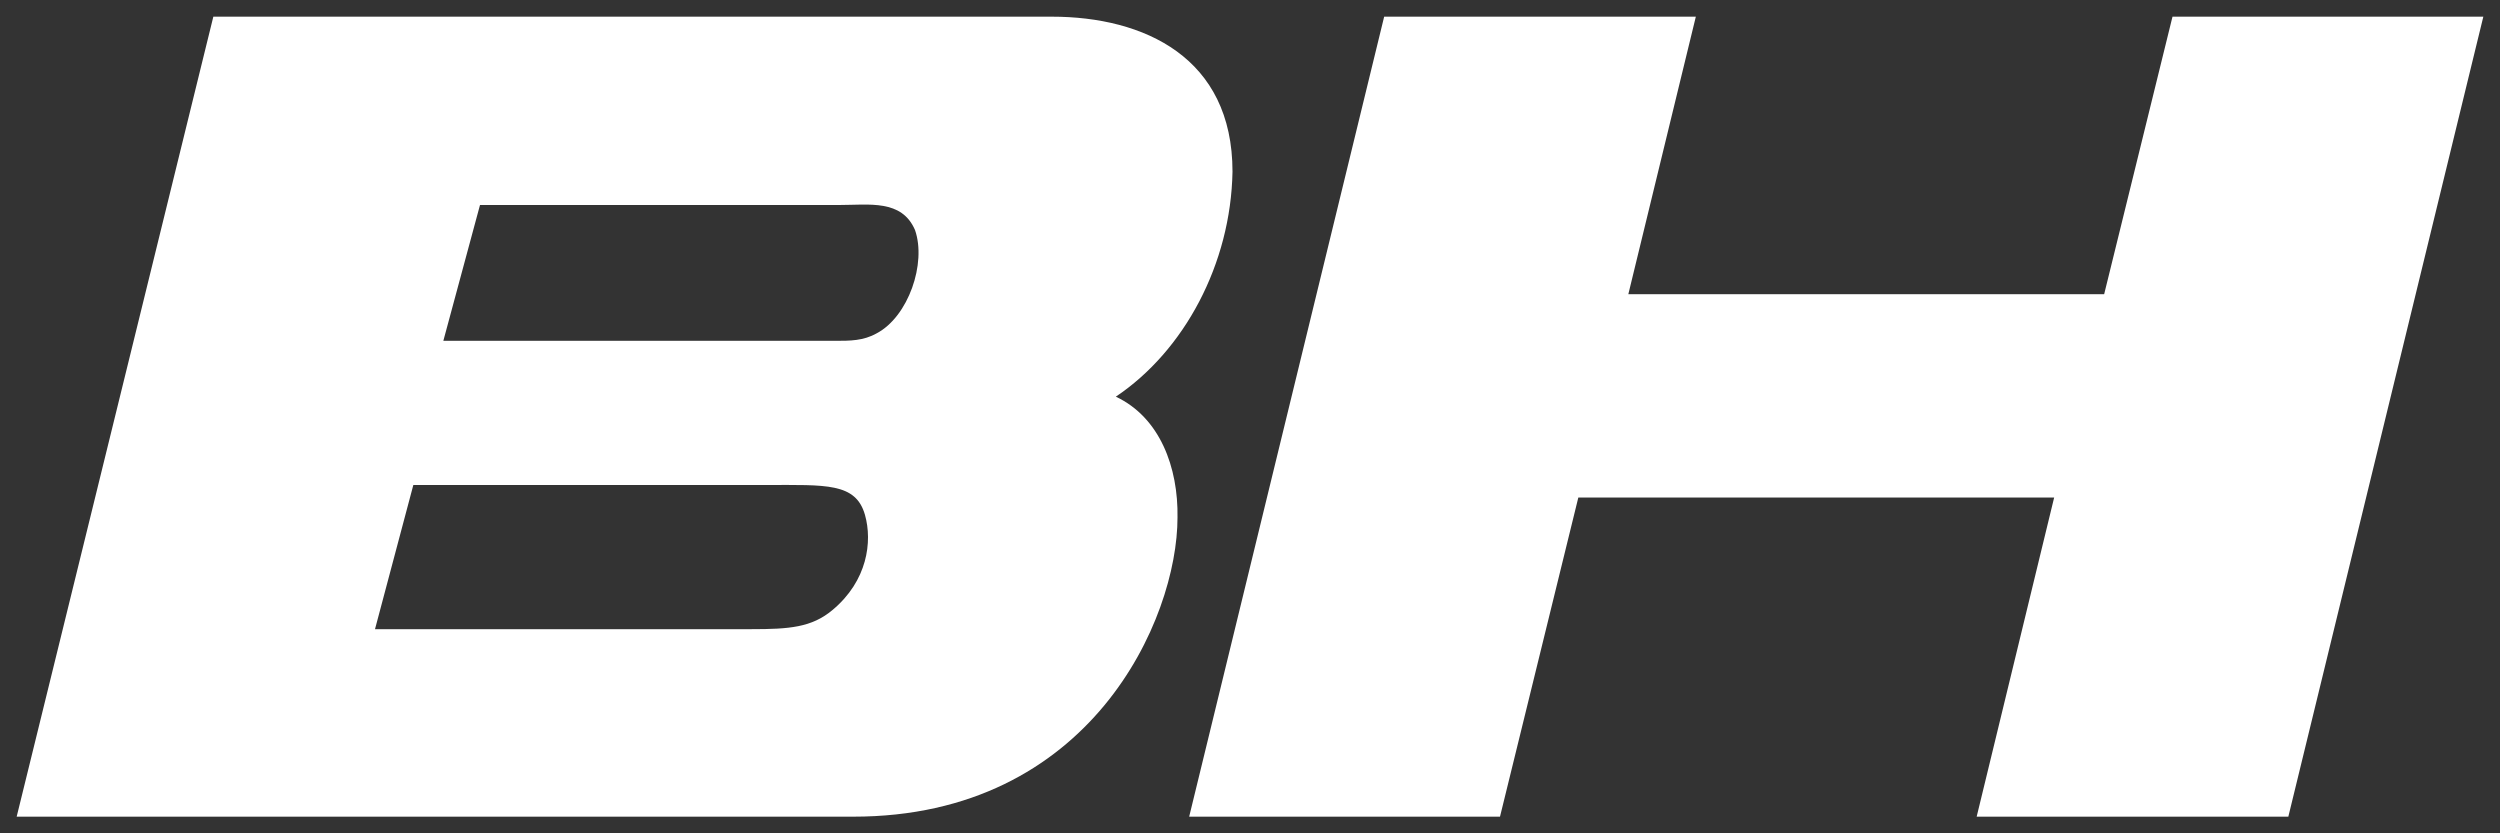 <svg viewBox="0 0 300 100" xmlns="http://www.w3.org/2000/svg"><rect x="0" y="0" width="300" height="100" fill="#333333" stroke="none"/><g id="figure"><g fill="#fff"><path d="m126.2 2h-100.6l-23.6 96h100.4c28.5 0 38.9-23.7 38.9-35.9.1-6-2.1-12-7.4-14.5 8.2-5.5 13.8-15.9 14-27 0-13.7-10.6-18.6-21.7-18.6zm-25.5 22.6c3.6 0 7.5-.7 9.1 3 1.4 4-.8 10.4-4.6 12.4-1.6.9-3.2.9-5 .9h-47l4.4-16.3zm-8.7 33.6c7.1 0 10.7-.3 11.8 3.6.9 3.2.3 7.9-3.9 11.4-2.5 2.1-5.2 2.3-9.7 2.3h-45.2l4.6-17.3z"/><path d="m260.7 2-8.2 33.3h-57.1l8.1-33.3h-37.4l-23.4 96h37.3l9.4-38.3h57.1l-9.3 38.3h37.4l23.4-96z"/></g></g></svg>